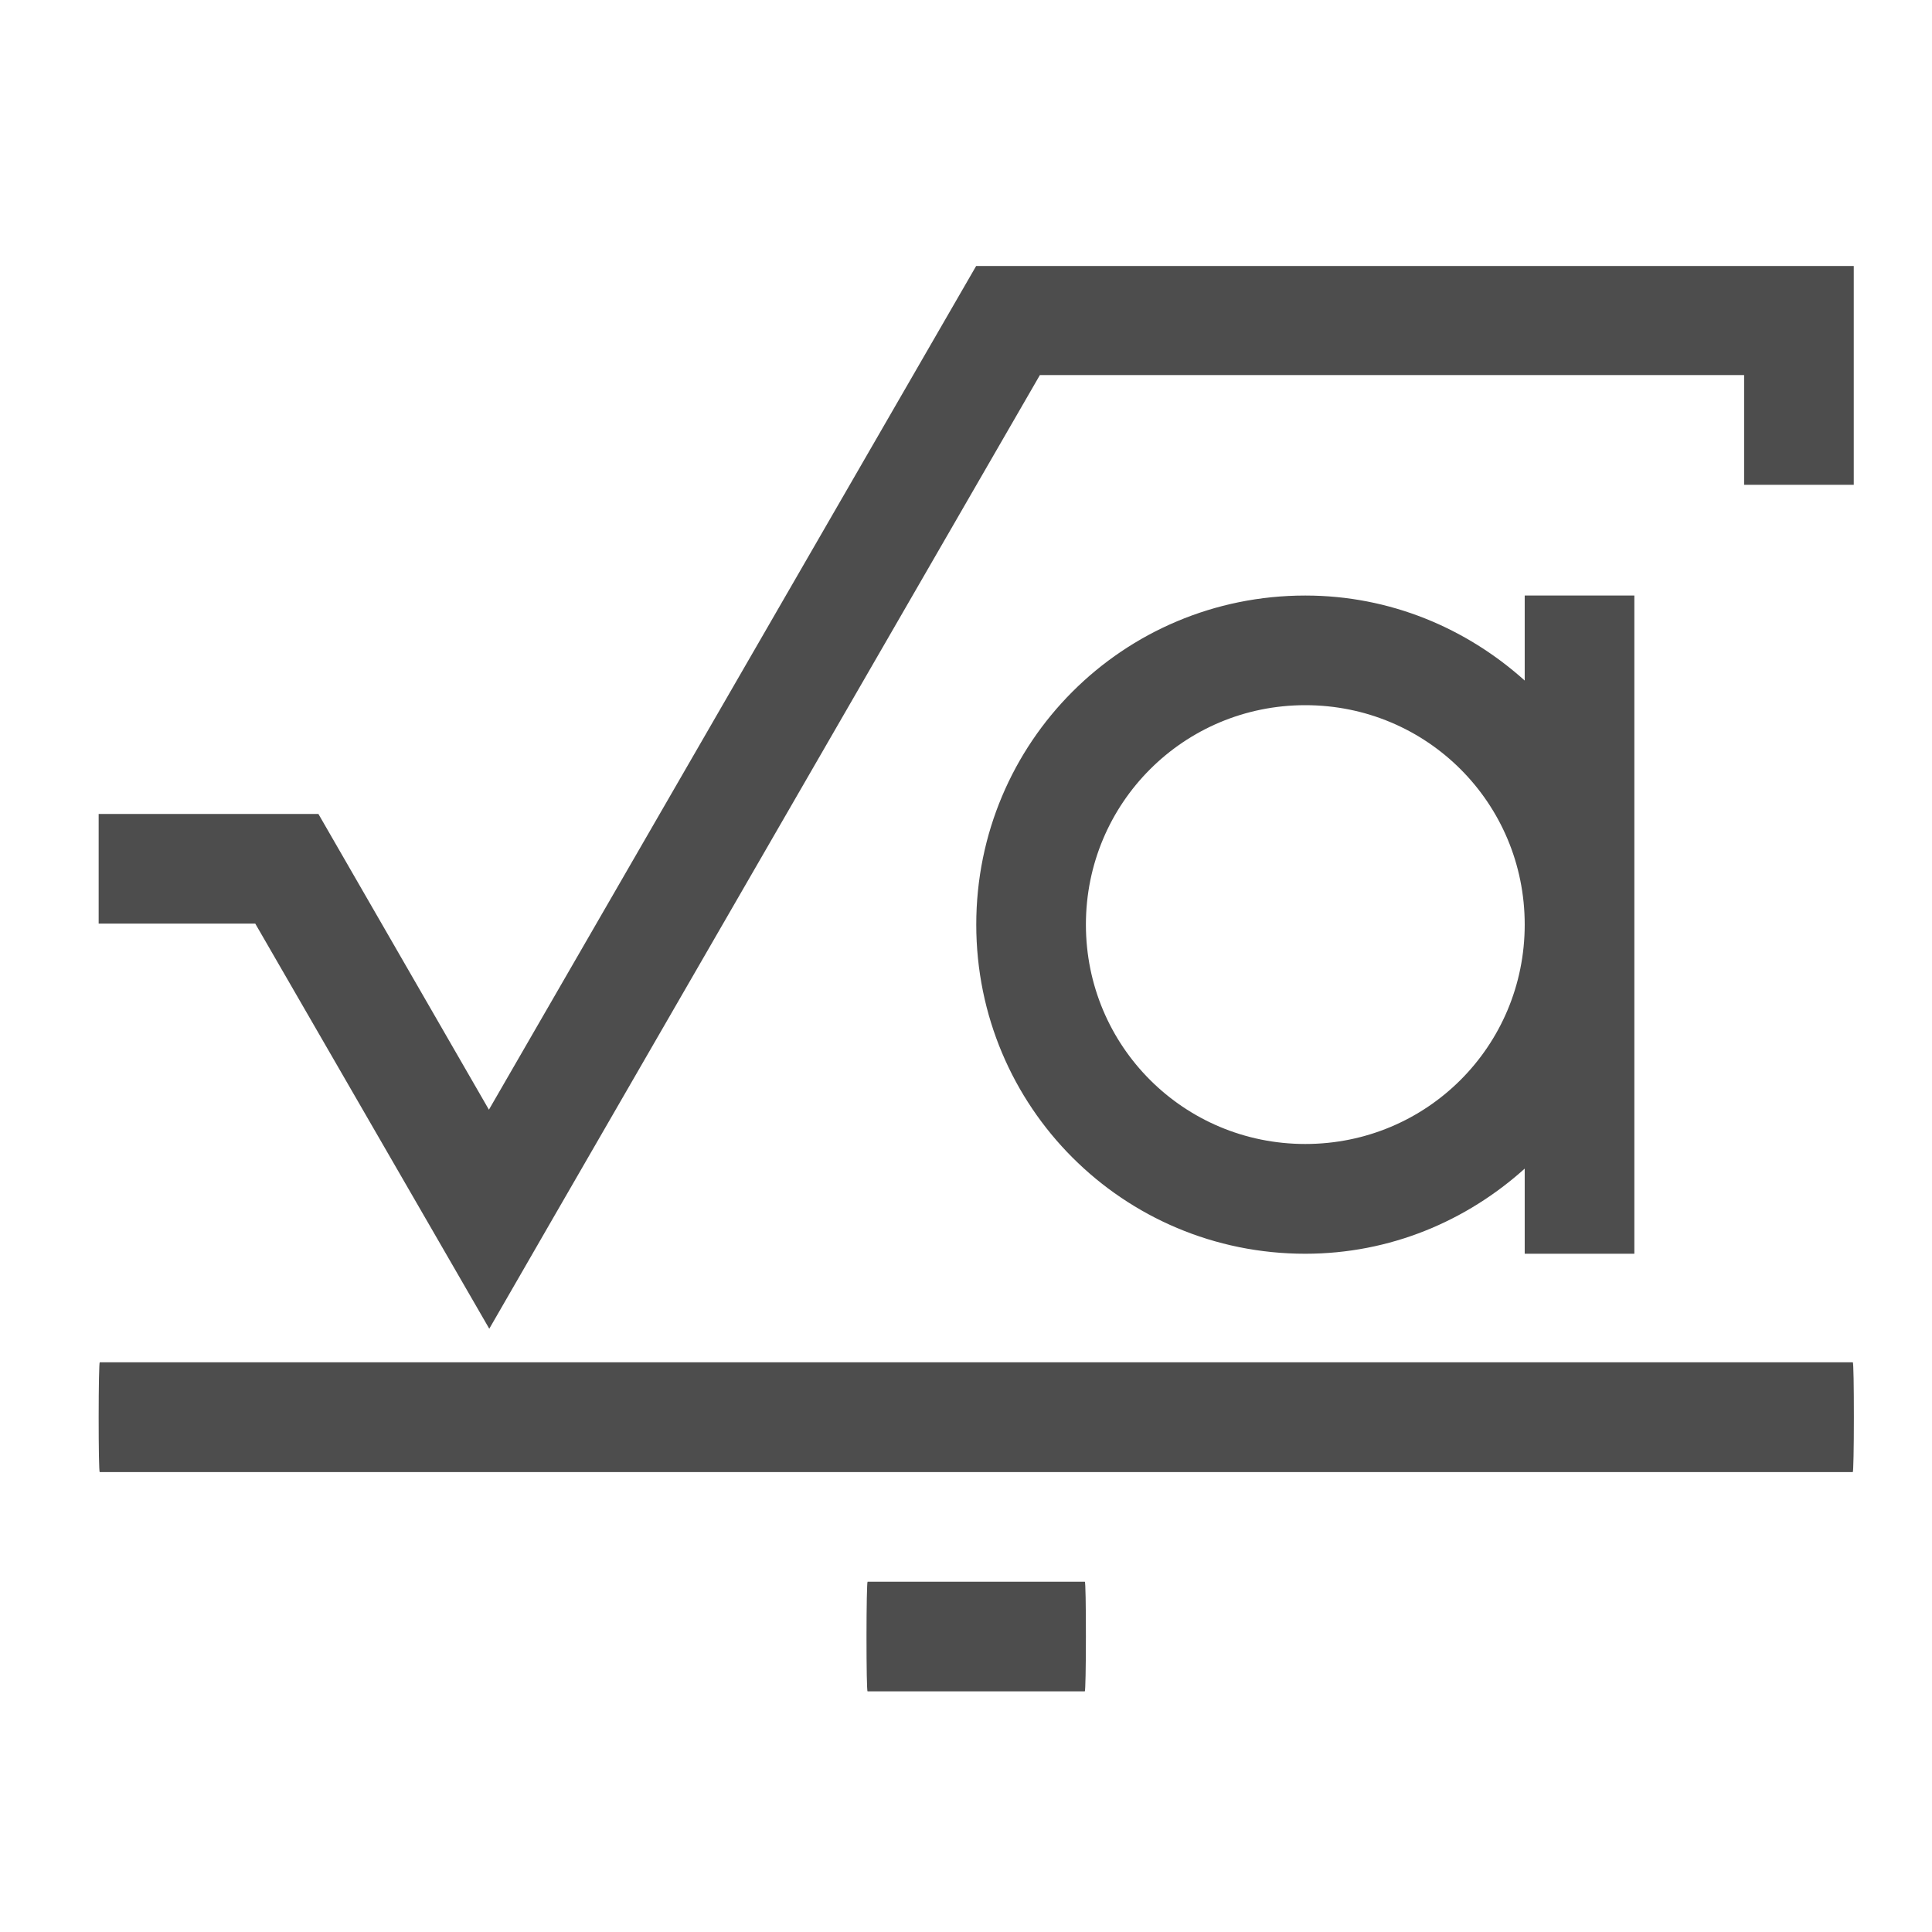 <?xml version="1.0" encoding="UTF-8" standalone="no"?>
<!-- Created with Inkscape (http://www.inkscape.org/) -->

<svg
   xmlns:dc="http://purl.org/dc/elements/1.1/"
   xmlns:cc="http://creativecommons.org/ns#"
   xmlns:rdf="http://www.w3.org/1999/02/22-rdf-syntax-ns#"
   xmlns:svg="http://www.w3.org/2000/svg"
   xmlns="http://www.w3.org/2000/svg"
   xmlns:sodipodi="http://sodipodi.sourceforge.net/DTD/sodipodi-0.dtd"
   xmlns:inkscape="http://www.inkscape.org/namespaces/inkscape"
   width="16"
   height="16"
   id="svg2"
   version="1.1"
   inkscape:version="0.91 r13725"
   viewBox="0 0 16 16"
   sodipodi:docname="application-vnd.oasis.opendocument.formula.svg">
  <defs
     id="defs4" />
  <sodipodi:namedview
     id="base"
     pagecolor="#ffffff"
     bordercolor="#666666"
     borderopacity="1.0"
     inkscape:pageopacity="0.0"
     inkscape:pageshadow="2"
     inkscape:zoom="16.977481"
     inkscape:cx="4.3947974"
     inkscape:cy="6.0884805"
     inkscape:document-units="px"
     inkscape:current-layer="layer1"
     showgrid="true"
     inkscape:showpageshadow="false"
     borderlayer="true"
     inkscape:window-width="1366"
     inkscape:window-height="642"
     inkscape:window-x="0"
     inkscape:window-y="33"
     inkscape:window-maximized="1"
     units="px"
     inkscape:snap-bbox="true"
     inkscape:snap-global="true">
    <inkscape:grid
       type="xygrid"
       id="grid4101" />
    <sodipodi:guide
       position="2,14"
       orientation="12,0"
       id="guide4071" />
    <sodipodi:guide
       position="2,2"
       orientation="0,12"
       id="guide4073" />
    <sodipodi:guide
       position="14,4"
       orientation="-12,0"
       id="guide4075" />
    <sodipodi:guide
       position="14,14"
       orientation="0,-12"
       id="guide4077" />
  </sodipodi:namedview>
  <g
     inkscape:label="Capa 1"
     inkscape:groupmode="layer"
     id="layer1"
     transform="translate(0,-1036.362)">
    <path
       inkscape:connector-curvature="0"
       style="opacity:1;fill:#4d4d4d;fill-opacity:1;stroke:none;stroke-opacity:1"
       d="m 15.352,1038.565 -7.268,0 -4.035,6.987 -1.412,-2.449 -0.003,0 -1.817,0 0,0.908 1.297,0 1.938,3.355 0.523,-0.907 4.037,-6.991 5.832,0 0,0.909 0.908,0 0,-1.817 z m -4.542,2.729 c -1.51,0 -2.725,1.216 -2.725,2.725 0,1.51 1.216,2.726 2.725,2.726 0.702,0 1.335,-0.271 1.817,-0.705 l 0,0.705 0.908,0 0,-2.726 0,-2.725 -0.908,0 0,0.704 c -0.482,-0.433 -1.114,-0.704 -1.817,-0.704 z m 0,0.908 c 1.007,0 1.817,0.81 1.817,1.817 0,1.007 -0.81,1.817 -1.817,1.817 -1.007,0 -1.817,-0.81 -1.817,-1.817 0,-1.006 0.81,-1.817 1.817,-1.817 z m -9.984,5.442 c -0.005,0 -0.009,0.203 -0.009,0.455 0,0.252 0.003,0.454 0.009,0.454 l 14.518,0 c 0.005,0 0.009,-0.203 0.009,-0.454 0,-0.252 -0.003,-0.455 -0.009,-0.455 l -14.518,0 z m 6.359,1.817 c -0.005,0 -0.009,0.203 -0.009,0.454 0,0.252 0.003,0.454 0.009,0.454 l 1.799,0 c 0.005,0 0.009,-0.203 0.009,-0.454 0,-0.252 -0.003,-0.454 -0.009,-0.454 l -1.799,0 z"
       id="rect4151" />
  </g>
</svg>
